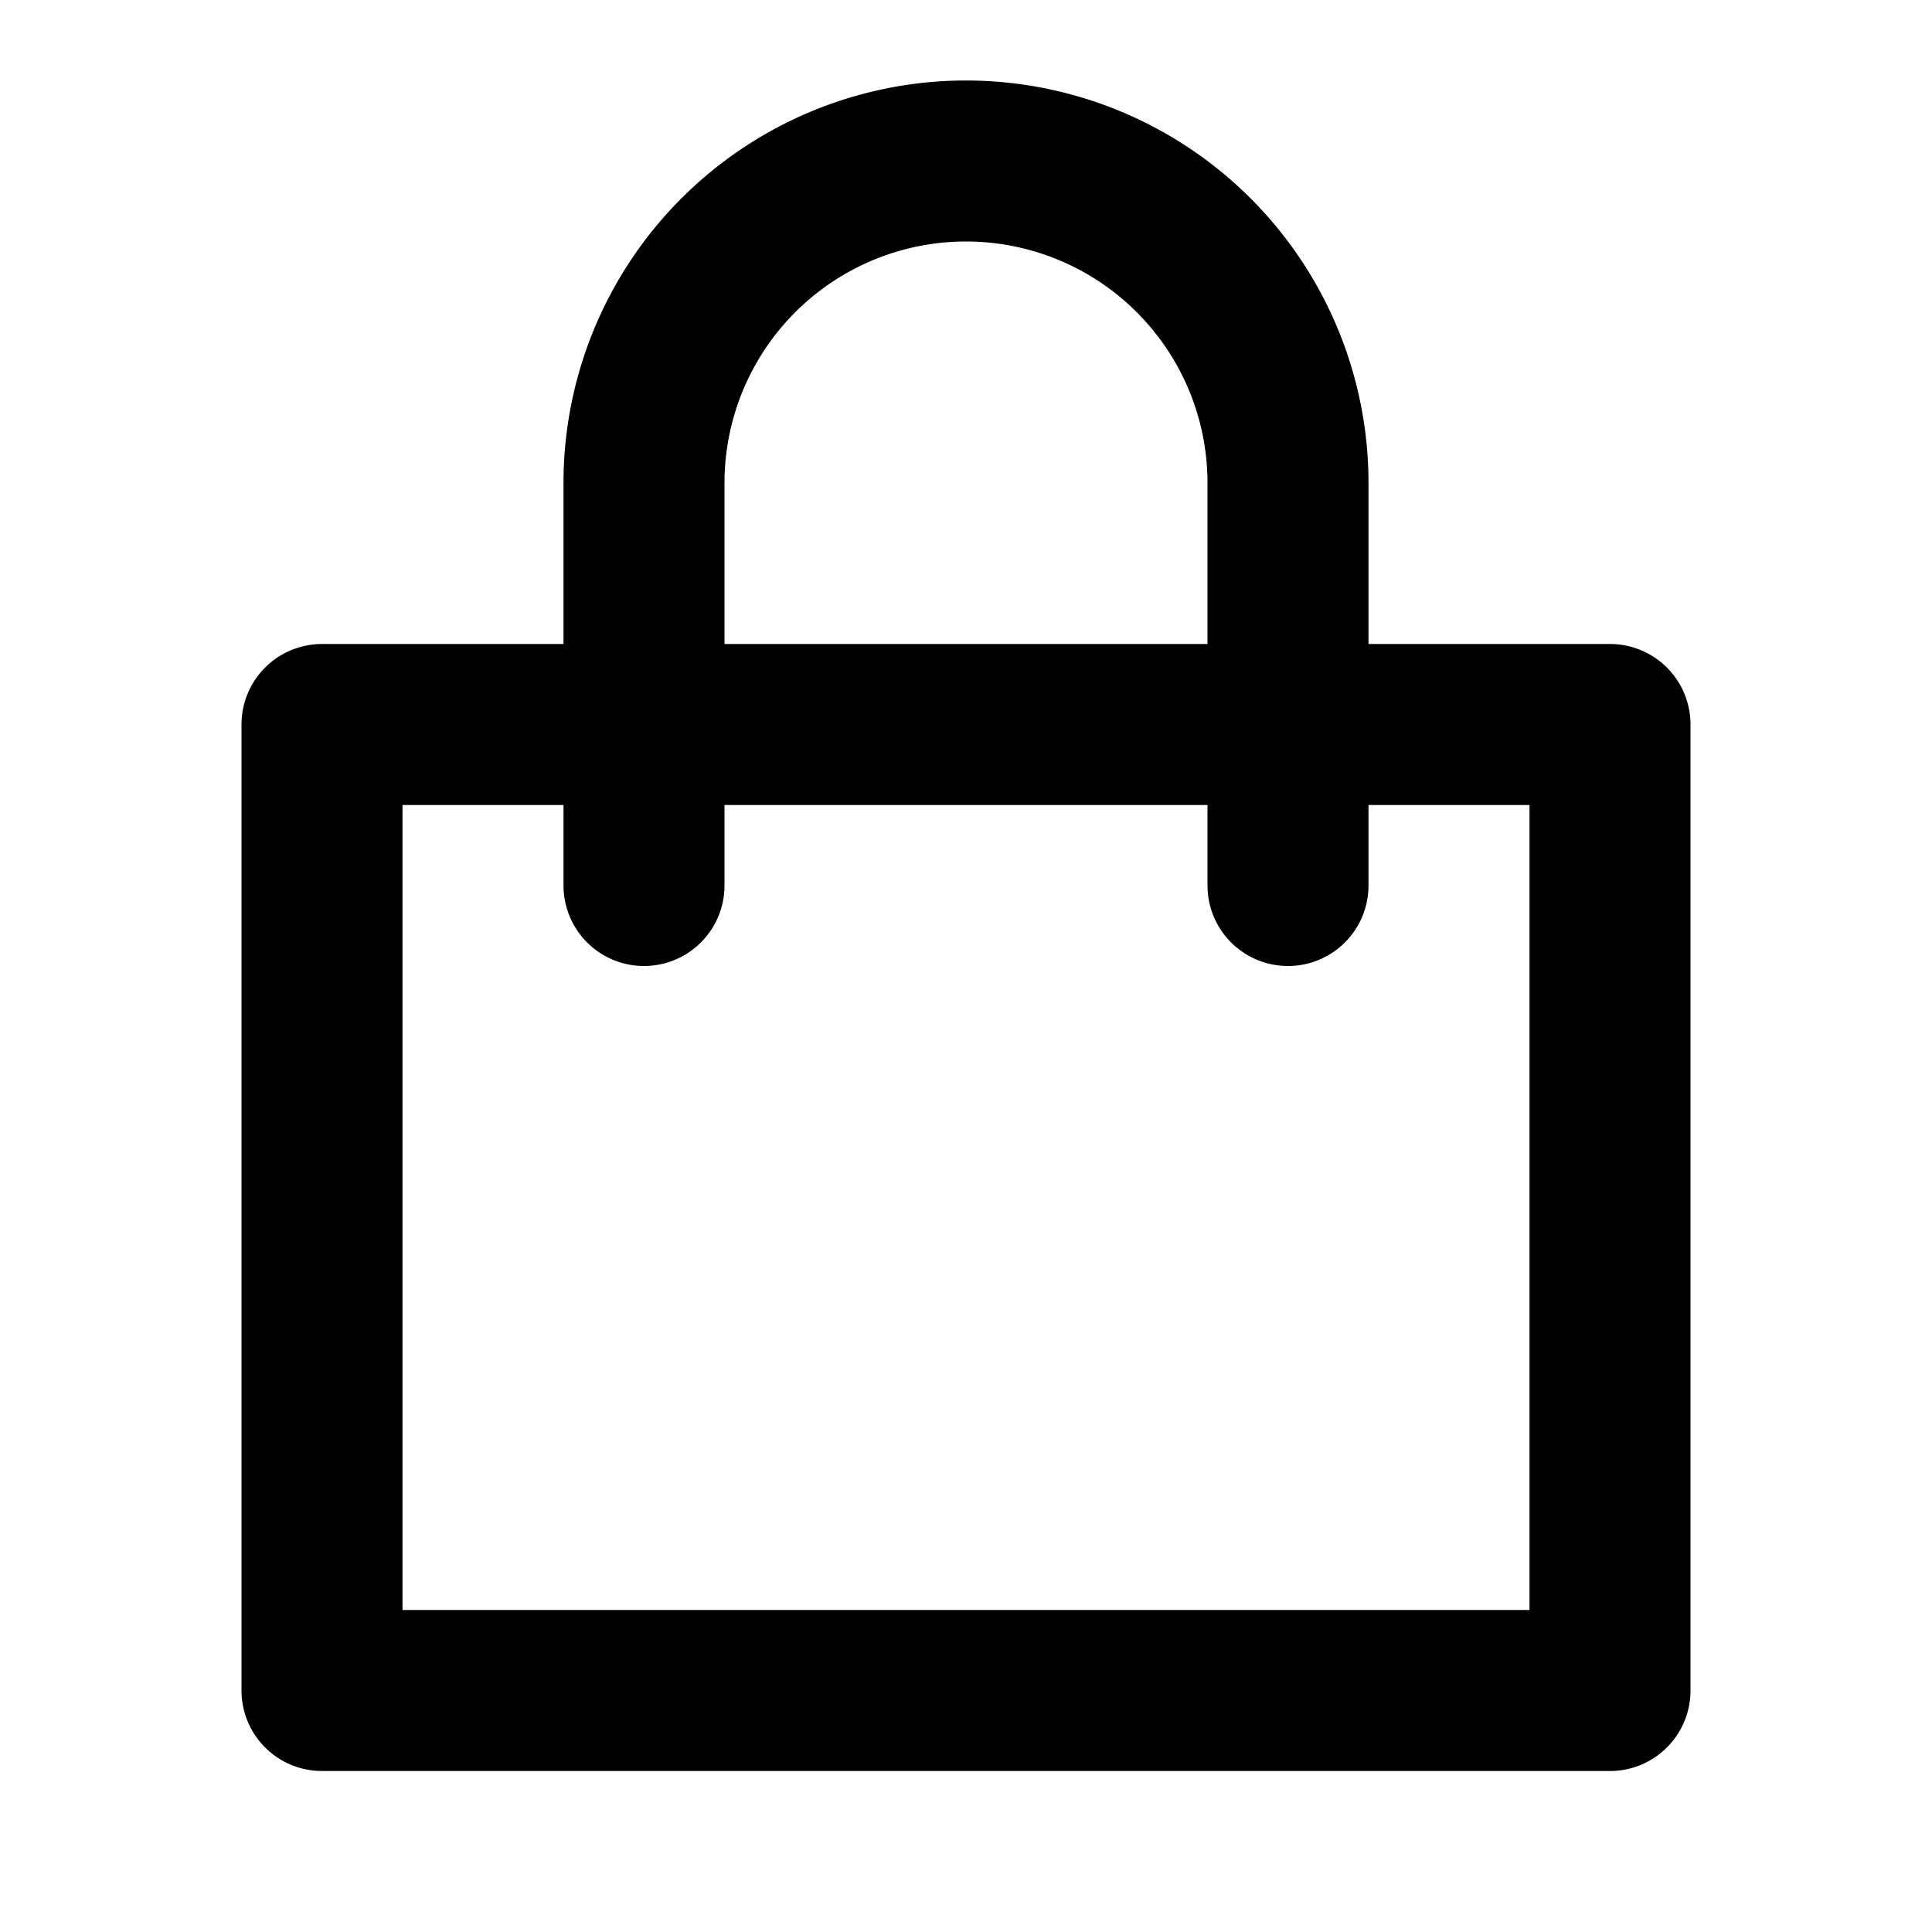 <svg xmlns="http://www.w3.org/2000/svg" fill="none" viewBox="0 0 24 24" stroke="currentColor"><path stroke-linecap="round" stroke-linejoin="round" stroke-width="2" d="M8 11V6a4 4 0 118 0v5M4 9v12h16V9H4z"/></svg>